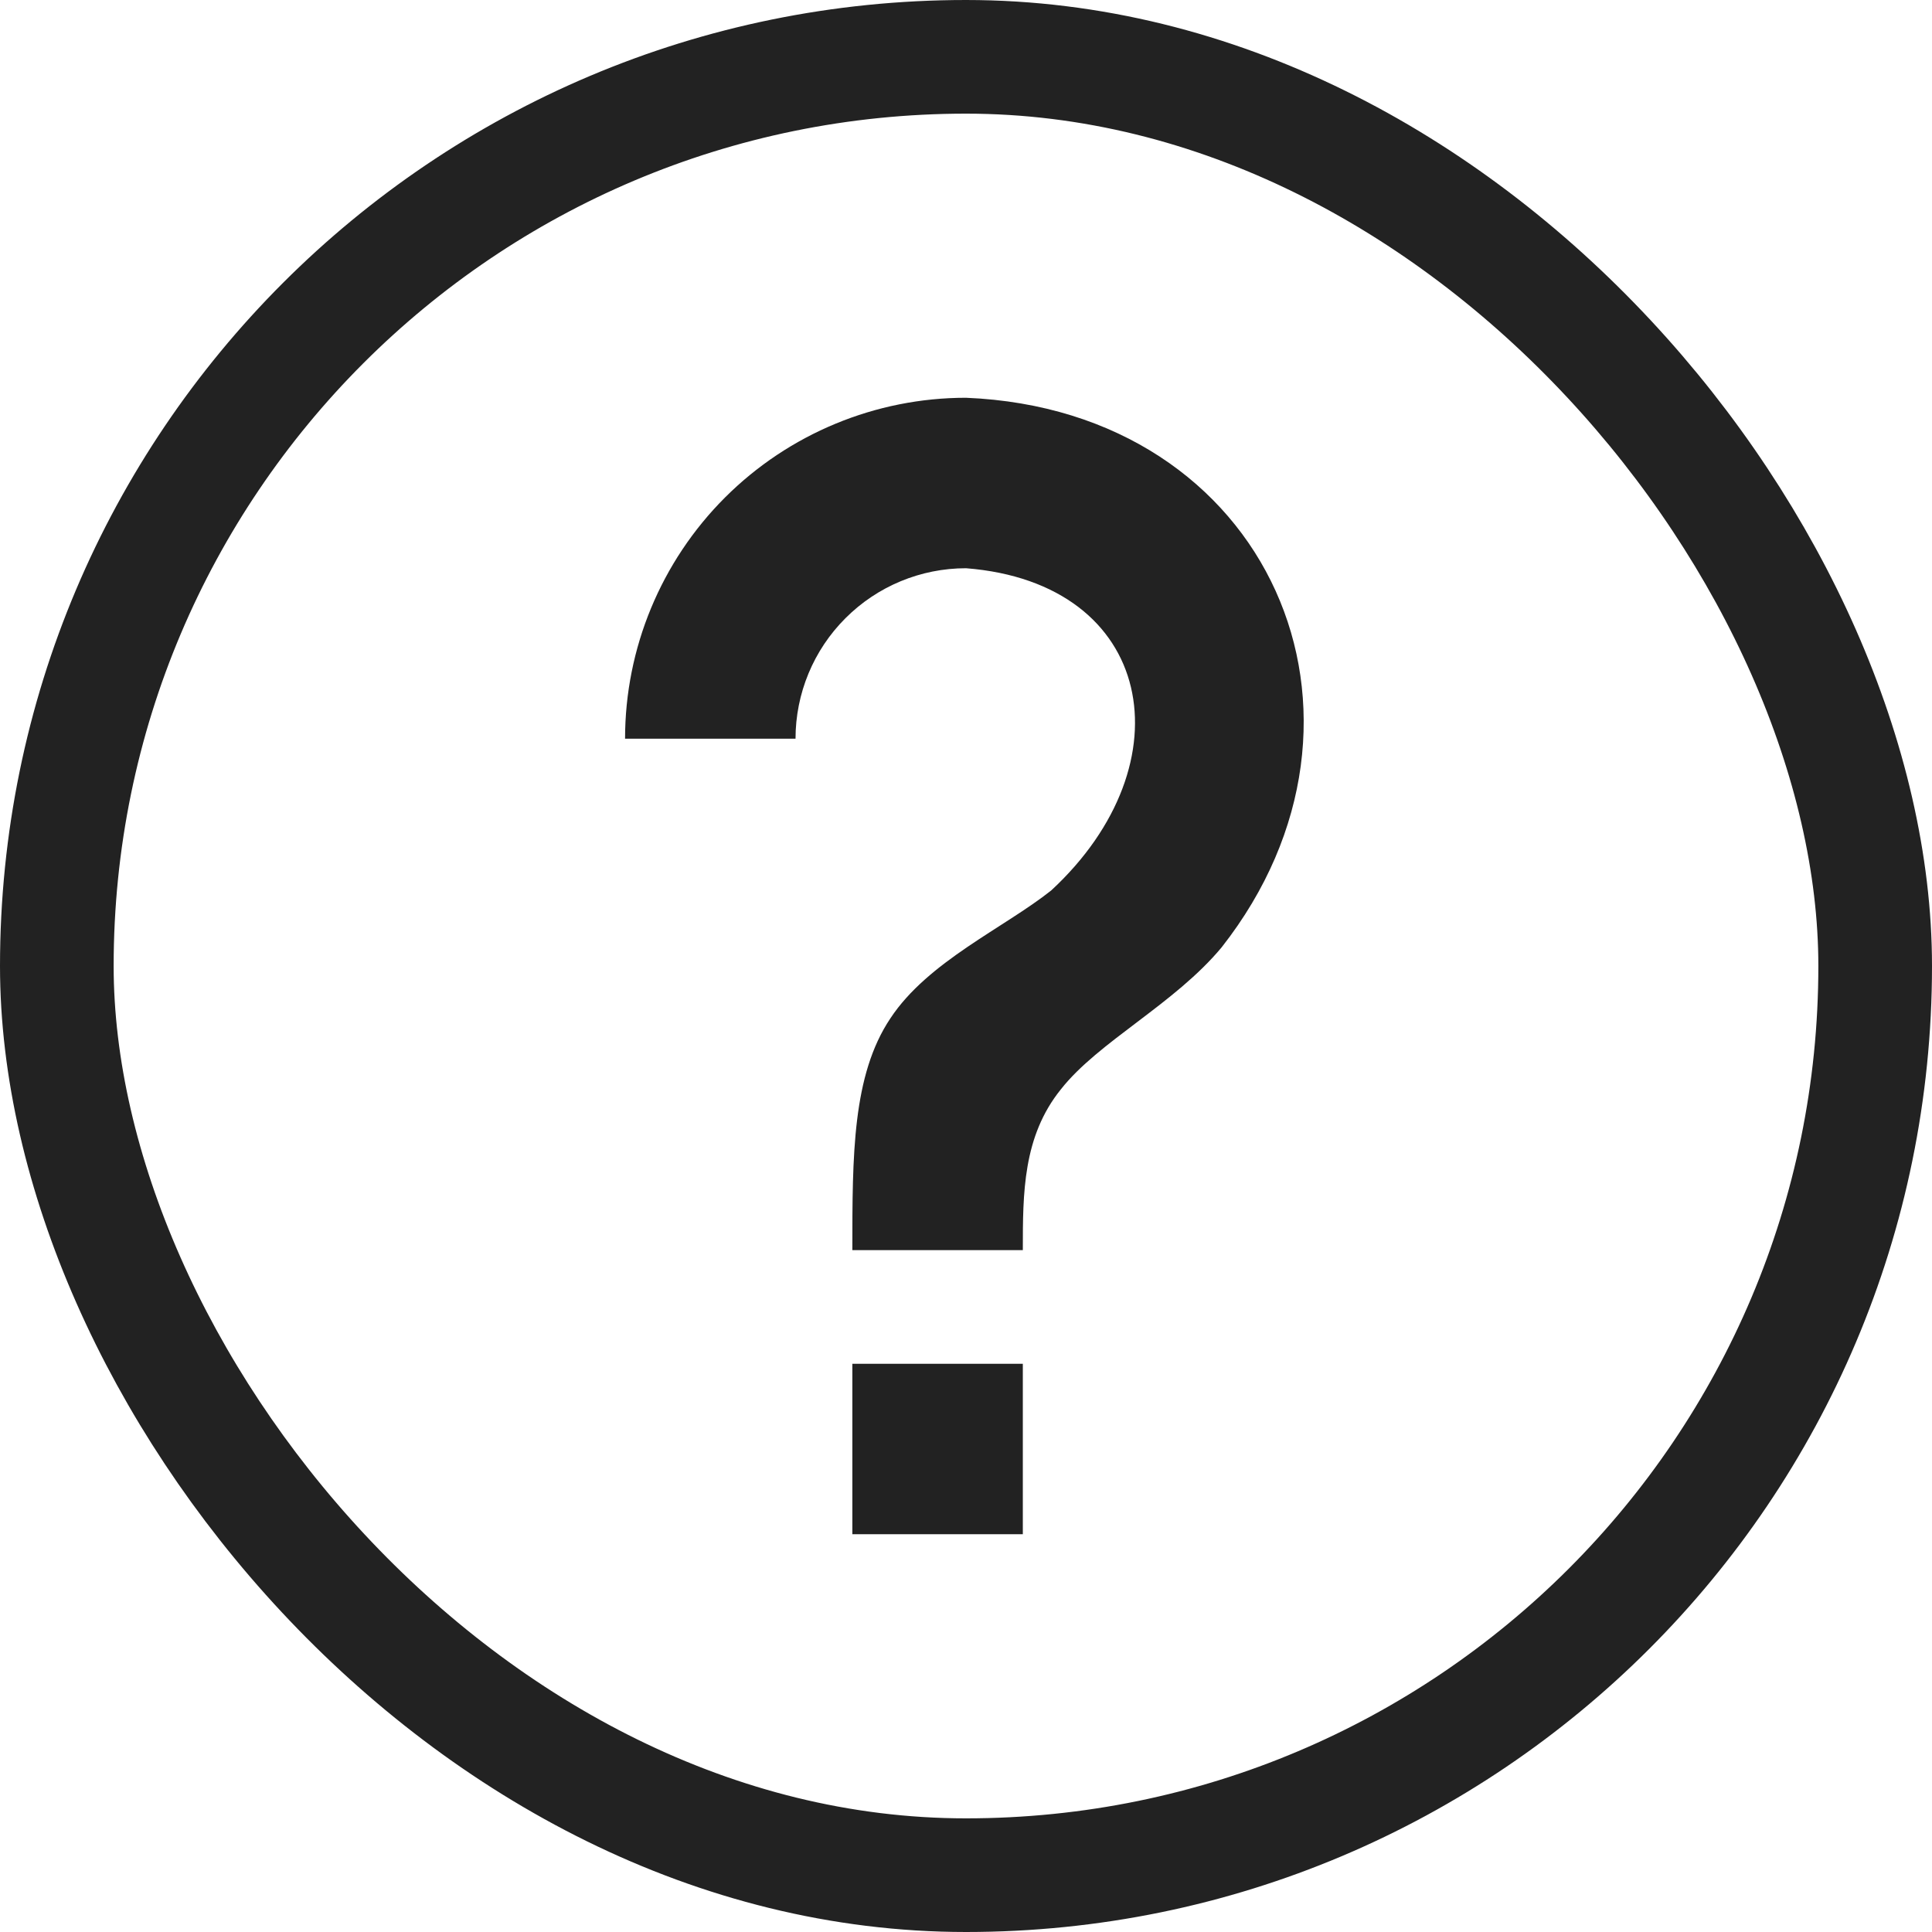 <svg width="34" height="34" viewBox="0 0 34 34" fill="none" xmlns="http://www.w3.org/2000/svg">
<path d="M15 24H18V27H15V24ZM17 7C22.35 7.22 24.68 12.62 21.5 16.67C20.67 17.67 19.33 18.33 18.67 19.17C18 20 18 21 18 22H15C15 20.33 15 18.92 15.67 17.92C16.33 16.92 17.67 16.33 18.5 15.67C20.92 13.43 20.32 10.26 17 10C16.204 10 15.441 10.316 14.879 10.879C14.316 11.441 14 12.204 14 13H11C11 11.409 11.632 9.883 12.757 8.757C13.883 7.632 15.409 7 17 7Z" fill="#222222"/>
<rect x="1" y="1" width="32" height="32" rx="16" stroke="#222222" stroke-width="2"/>
</svg>
